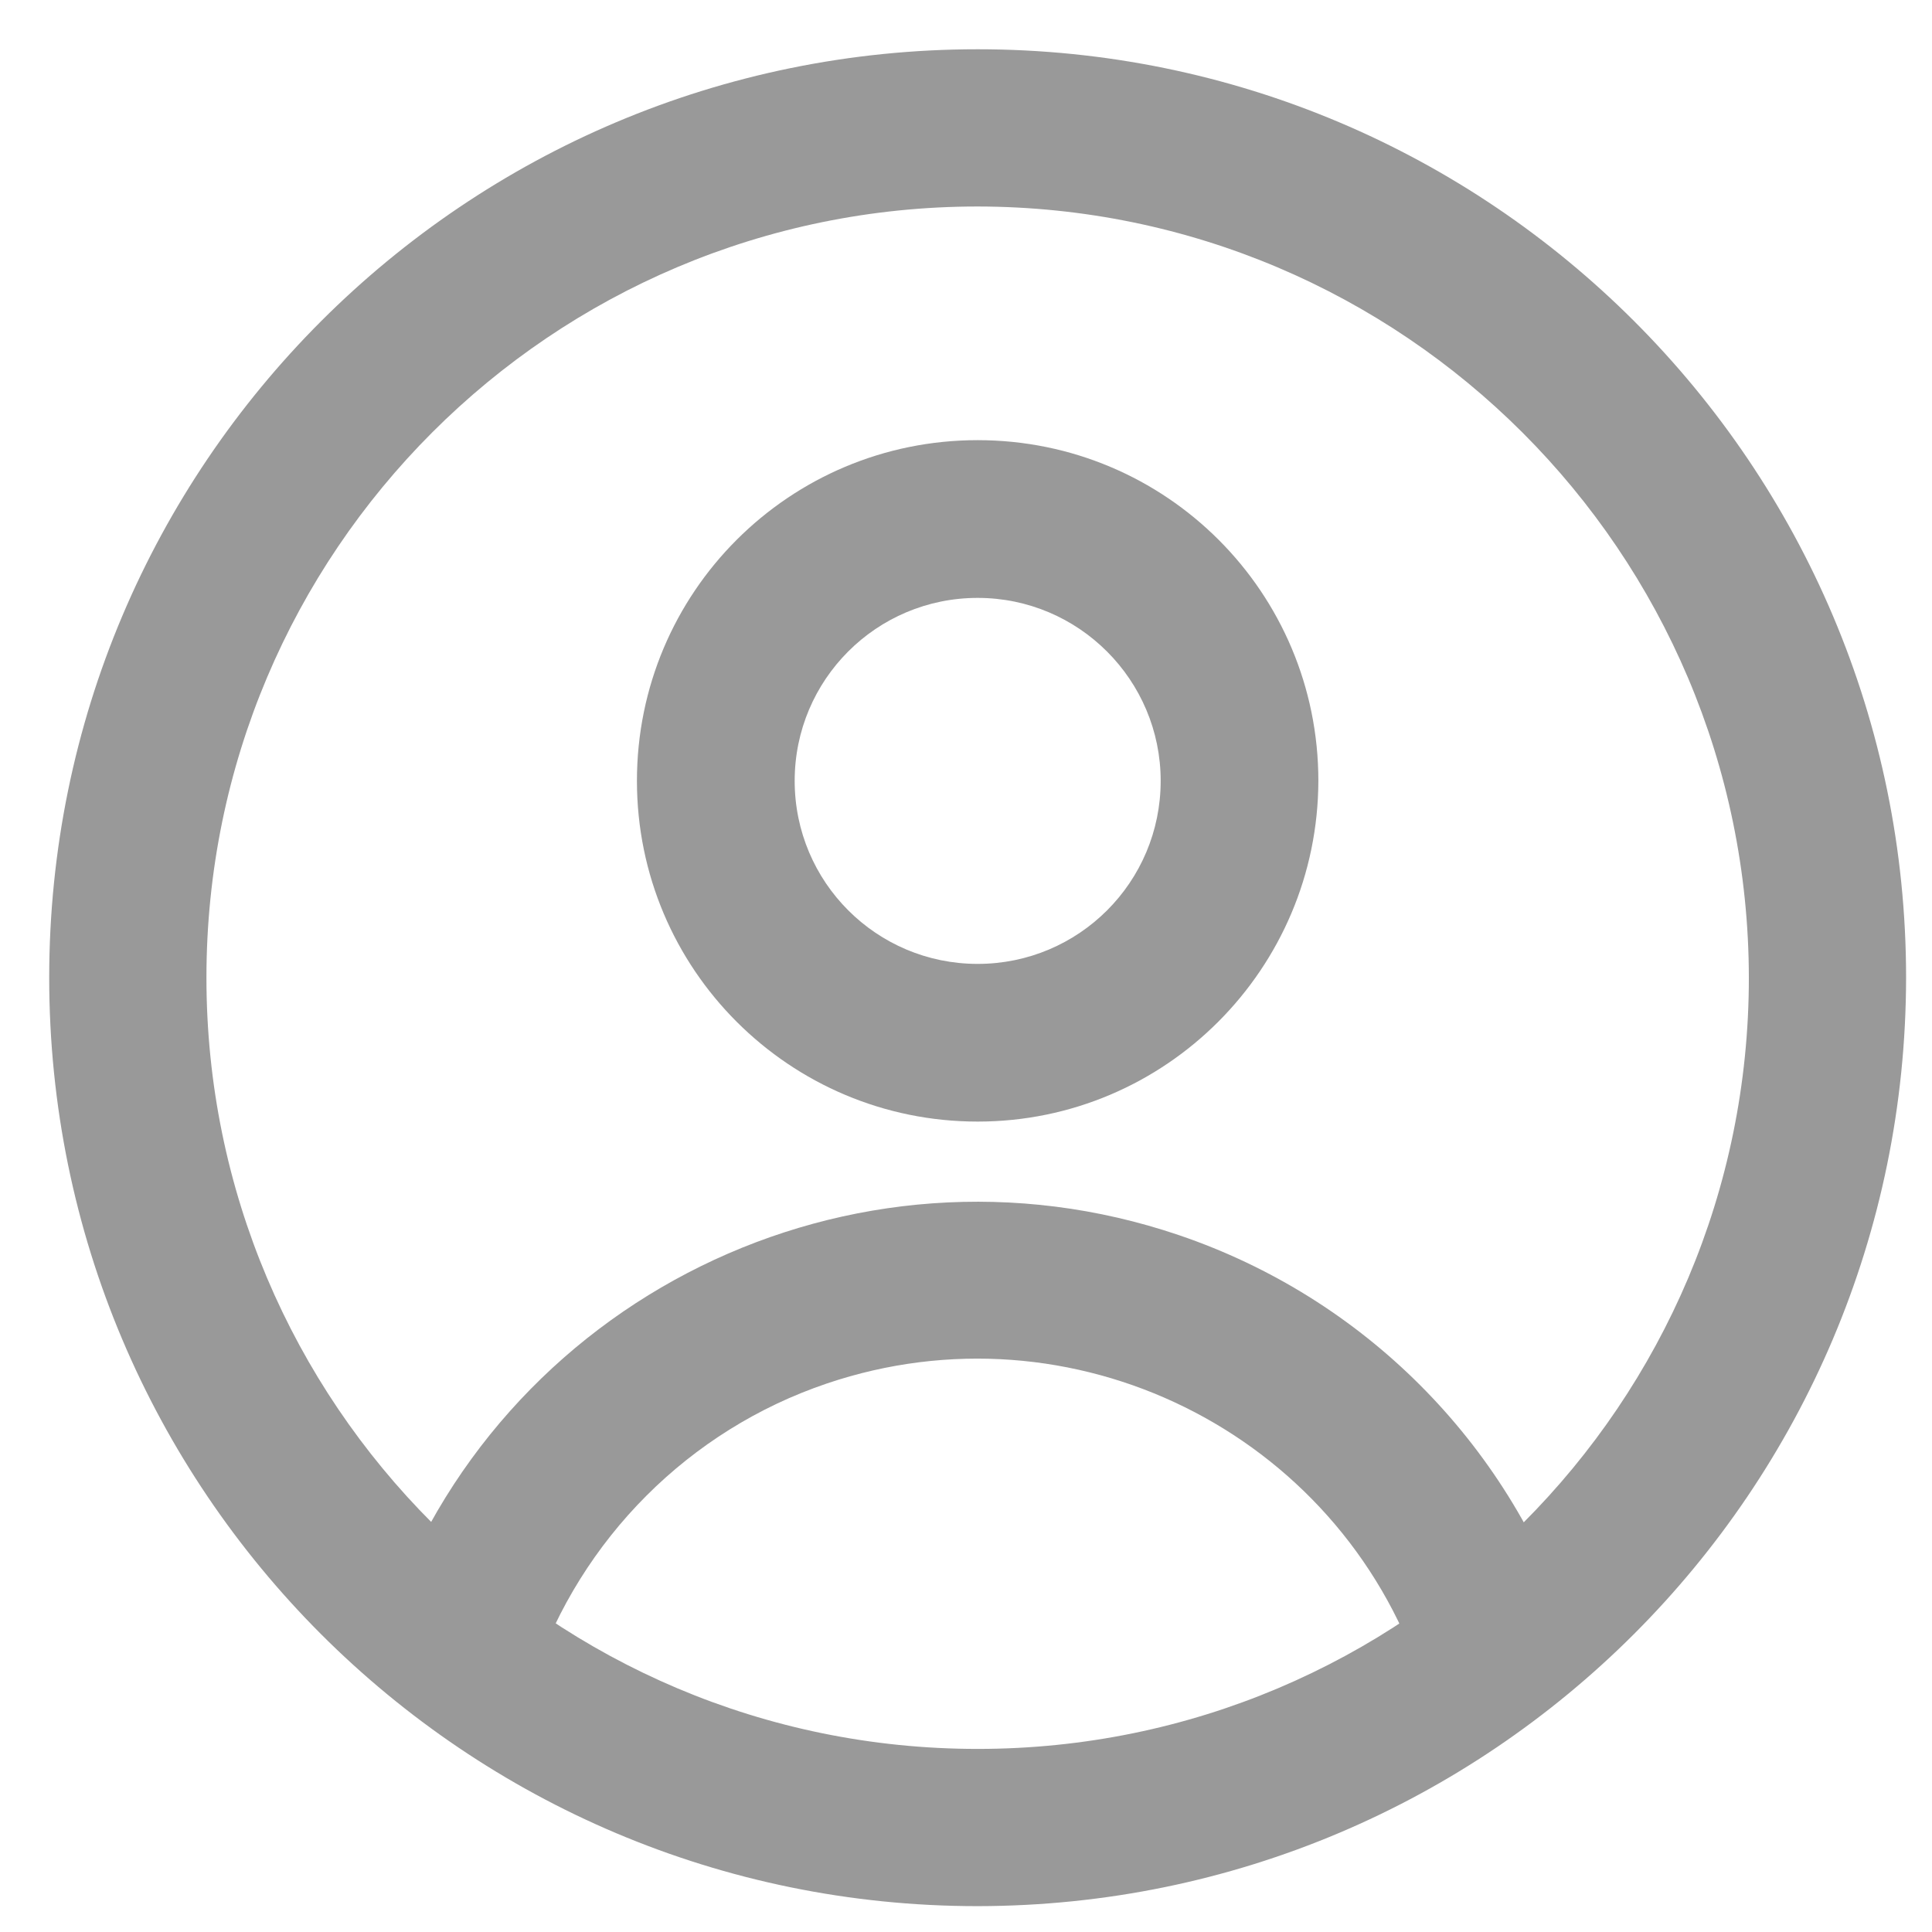 <svg width="34" height="34" viewBox="0 0 34 34" fill="none" xmlns="http://www.w3.org/2000/svg">
<path d="M17.205 33.545C8.18 33.545 0.866 26.231 0.866 17.206C0.866 8.181 8.18 0.867 17.205 0.867C26.23 0.867 33.544 8.181 33.544 17.206C33.535 26.231 26.23 33.536 17.205 33.545ZM17.205 3.634C9.708 3.634 3.633 9.709 3.633 17.206C3.633 24.703 9.708 30.778 17.205 30.778C24.702 30.778 30.777 24.703 30.777 17.206C30.768 9.717 24.694 3.643 17.205 3.634Z" fill="#999999"/>
<path d="M25.008 29.505C23.542 25.193 18.864 22.889 14.552 24.347C12.126 25.167 10.223 27.079 9.394 29.505L6.775 28.615C8.73 22.854 14.989 19.782 20.749 21.737C23.987 22.837 26.527 25.377 27.627 28.615L25.008 29.505Z" fill="#999999"/>
<path d="M17.205 19.738C13.897 19.738 11.209 17.059 11.209 13.742C11.209 10.426 13.889 7.746 17.205 7.746C20.522 7.746 23.201 10.426 23.201 13.742C23.192 17.05 20.513 19.738 17.205 19.738ZM17.205 10.522C15.425 10.522 13.985 11.962 13.985 13.742C13.985 15.523 15.425 16.963 17.205 16.963C18.986 16.963 20.426 15.523 20.426 13.742C20.426 11.97 18.986 10.522 17.205 10.522Z" fill="#999999"/>
</svg>
